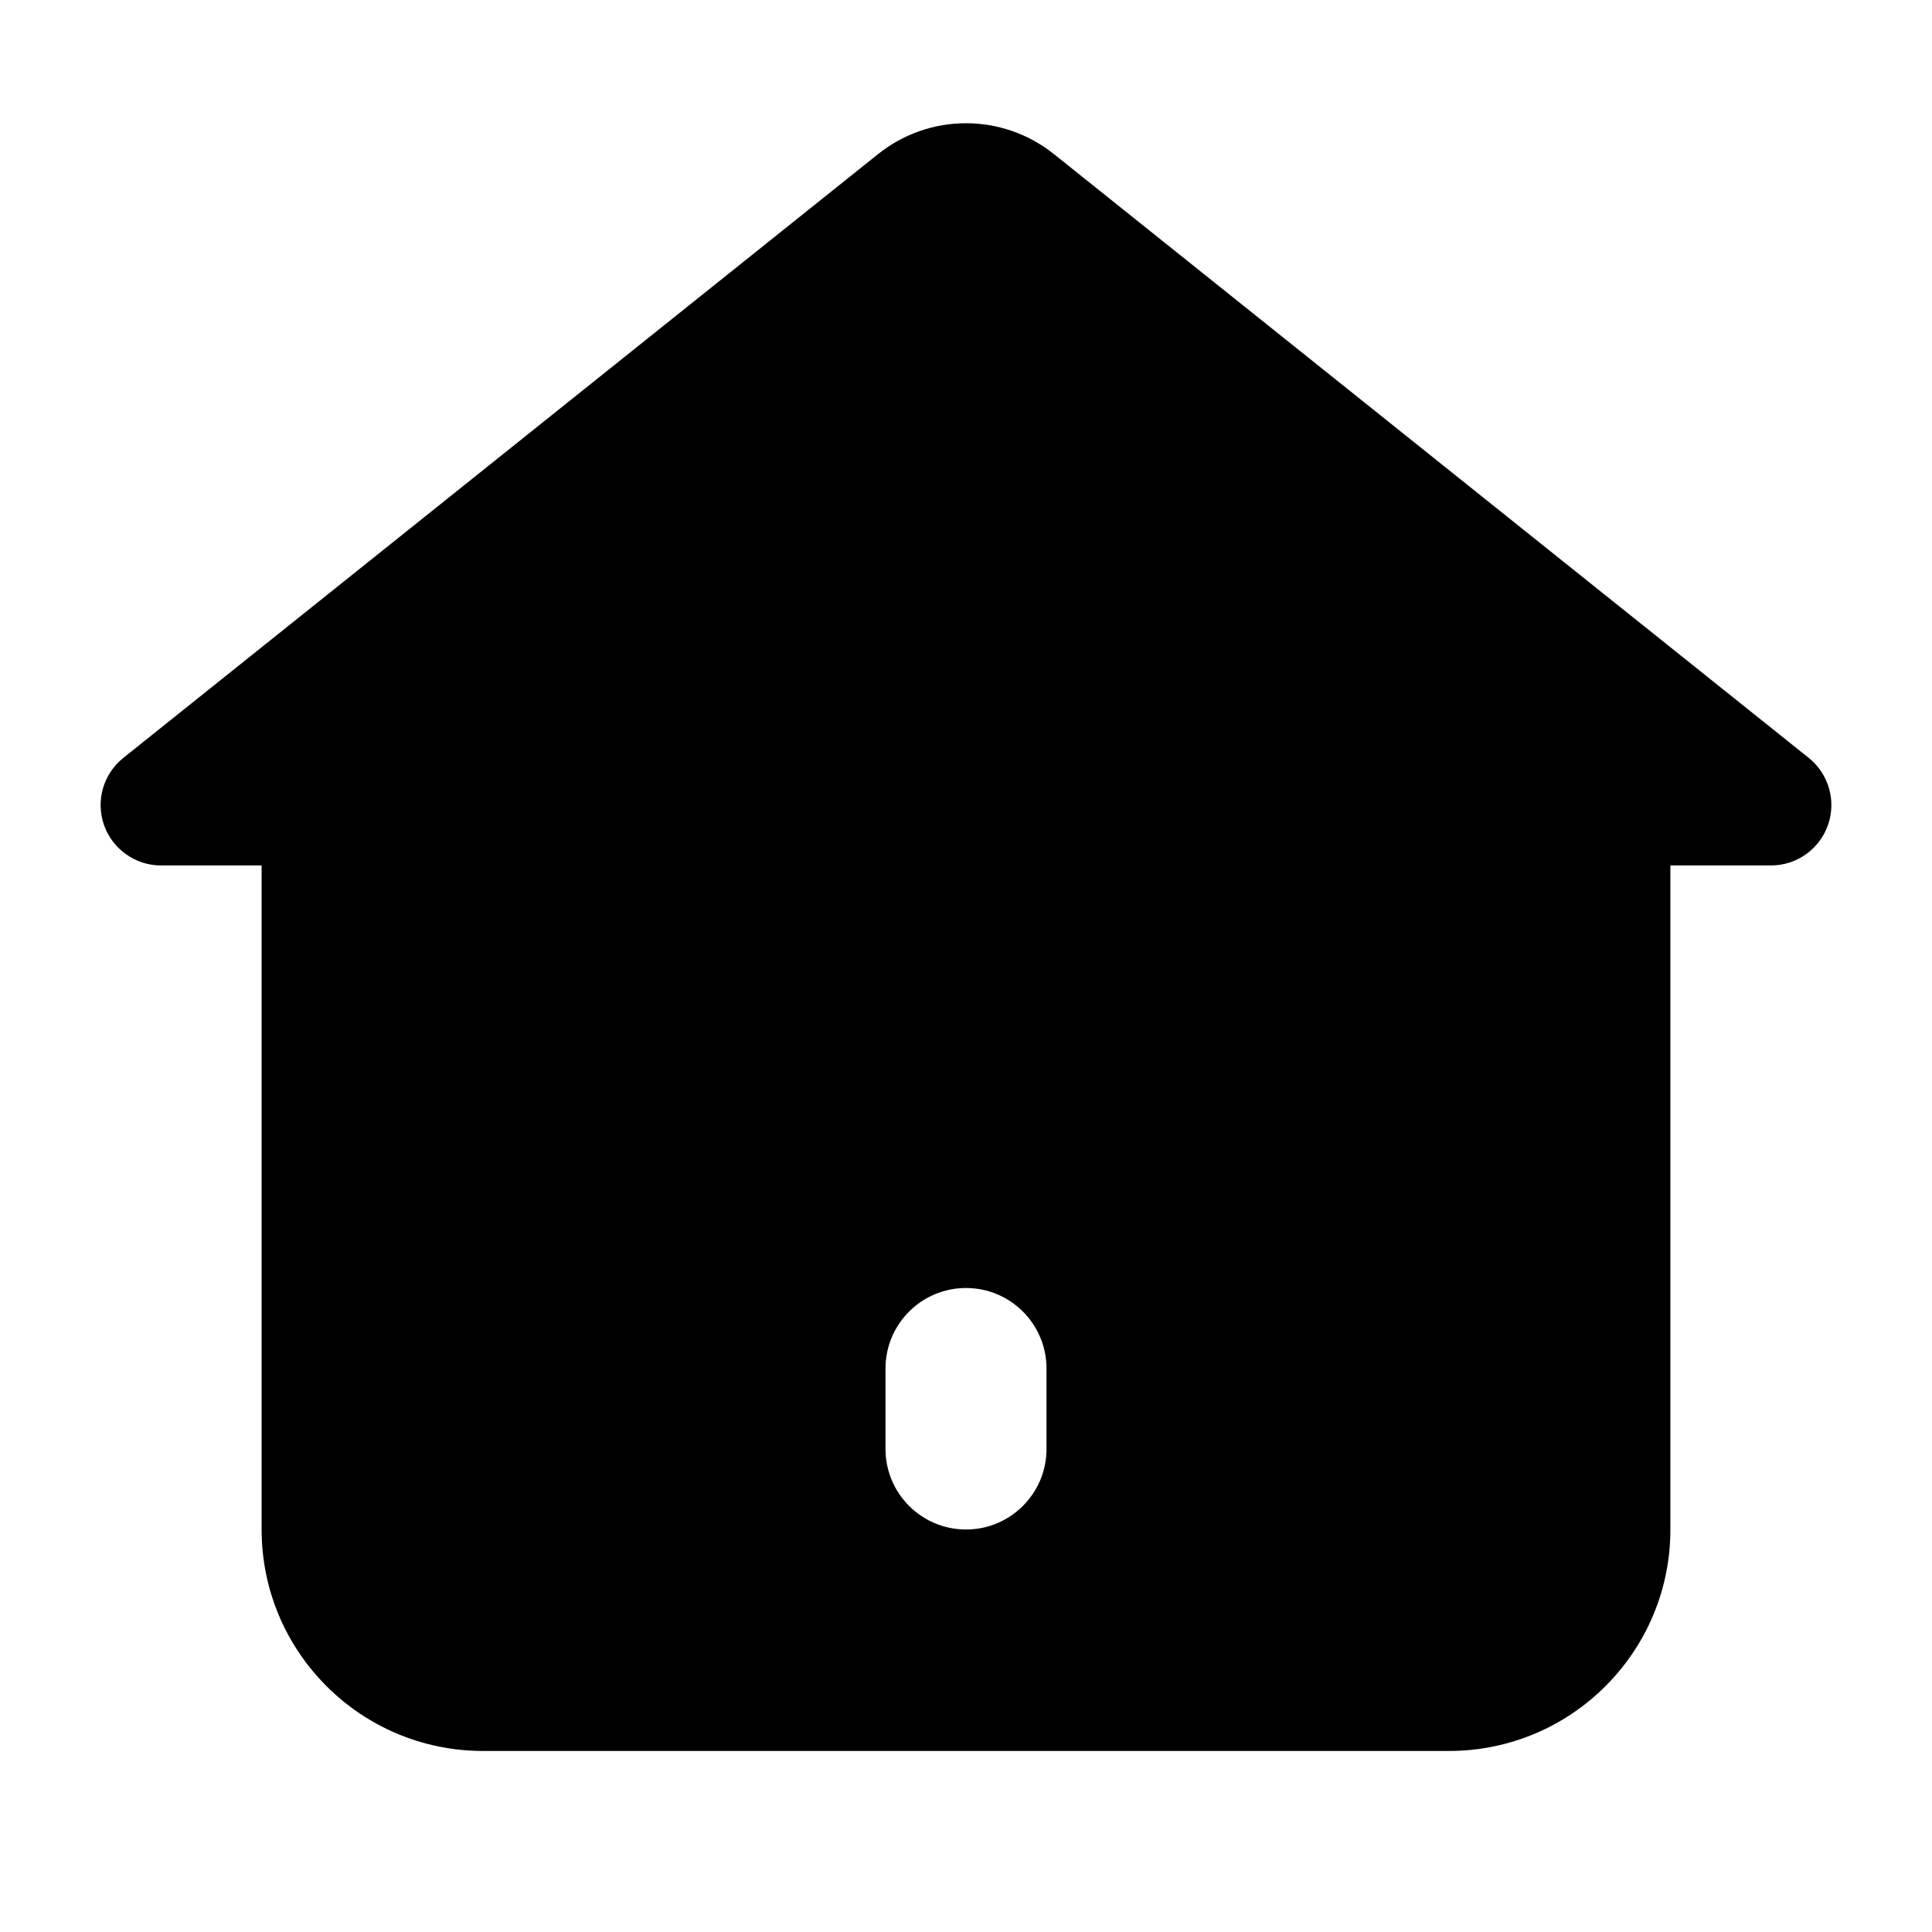 <svg xmlns="http://www.w3.org/2000/svg" viewBox="0 0 24 24" width="24" height="24" color="#000000" fill="none">
    <defs />
    <path fill="currentColor" d="M20.75,19.001 C20.75,20.519 19.519,21.751 18,21.751 L6,21.751 C4.481,21.751 3.25,20.519 3.25,19.001 L3.25,10.751 L2,10.751 C1.682,10.751 1.398,10.549 1.292,10.249 C1.187,9.948 1.283,9.614 1.532,9.415 L10.907,1.915 C11.546,1.403 12.454,1.403 13.093,1.915 L22.469,9.415 C22.717,9.614 22.813,9.948 22.708,10.249 C22.602,10.549 22.319,10.751 22,10.751 L20.75,10.751 Z M13,17 C13,16.448 12.552,16 12,16 C11.448,16 11,16.448 11,17 L11,18 C11,18.552 11.448,19 12,19 C12.552,19 13,18.552 13,18 Z" />
</svg>